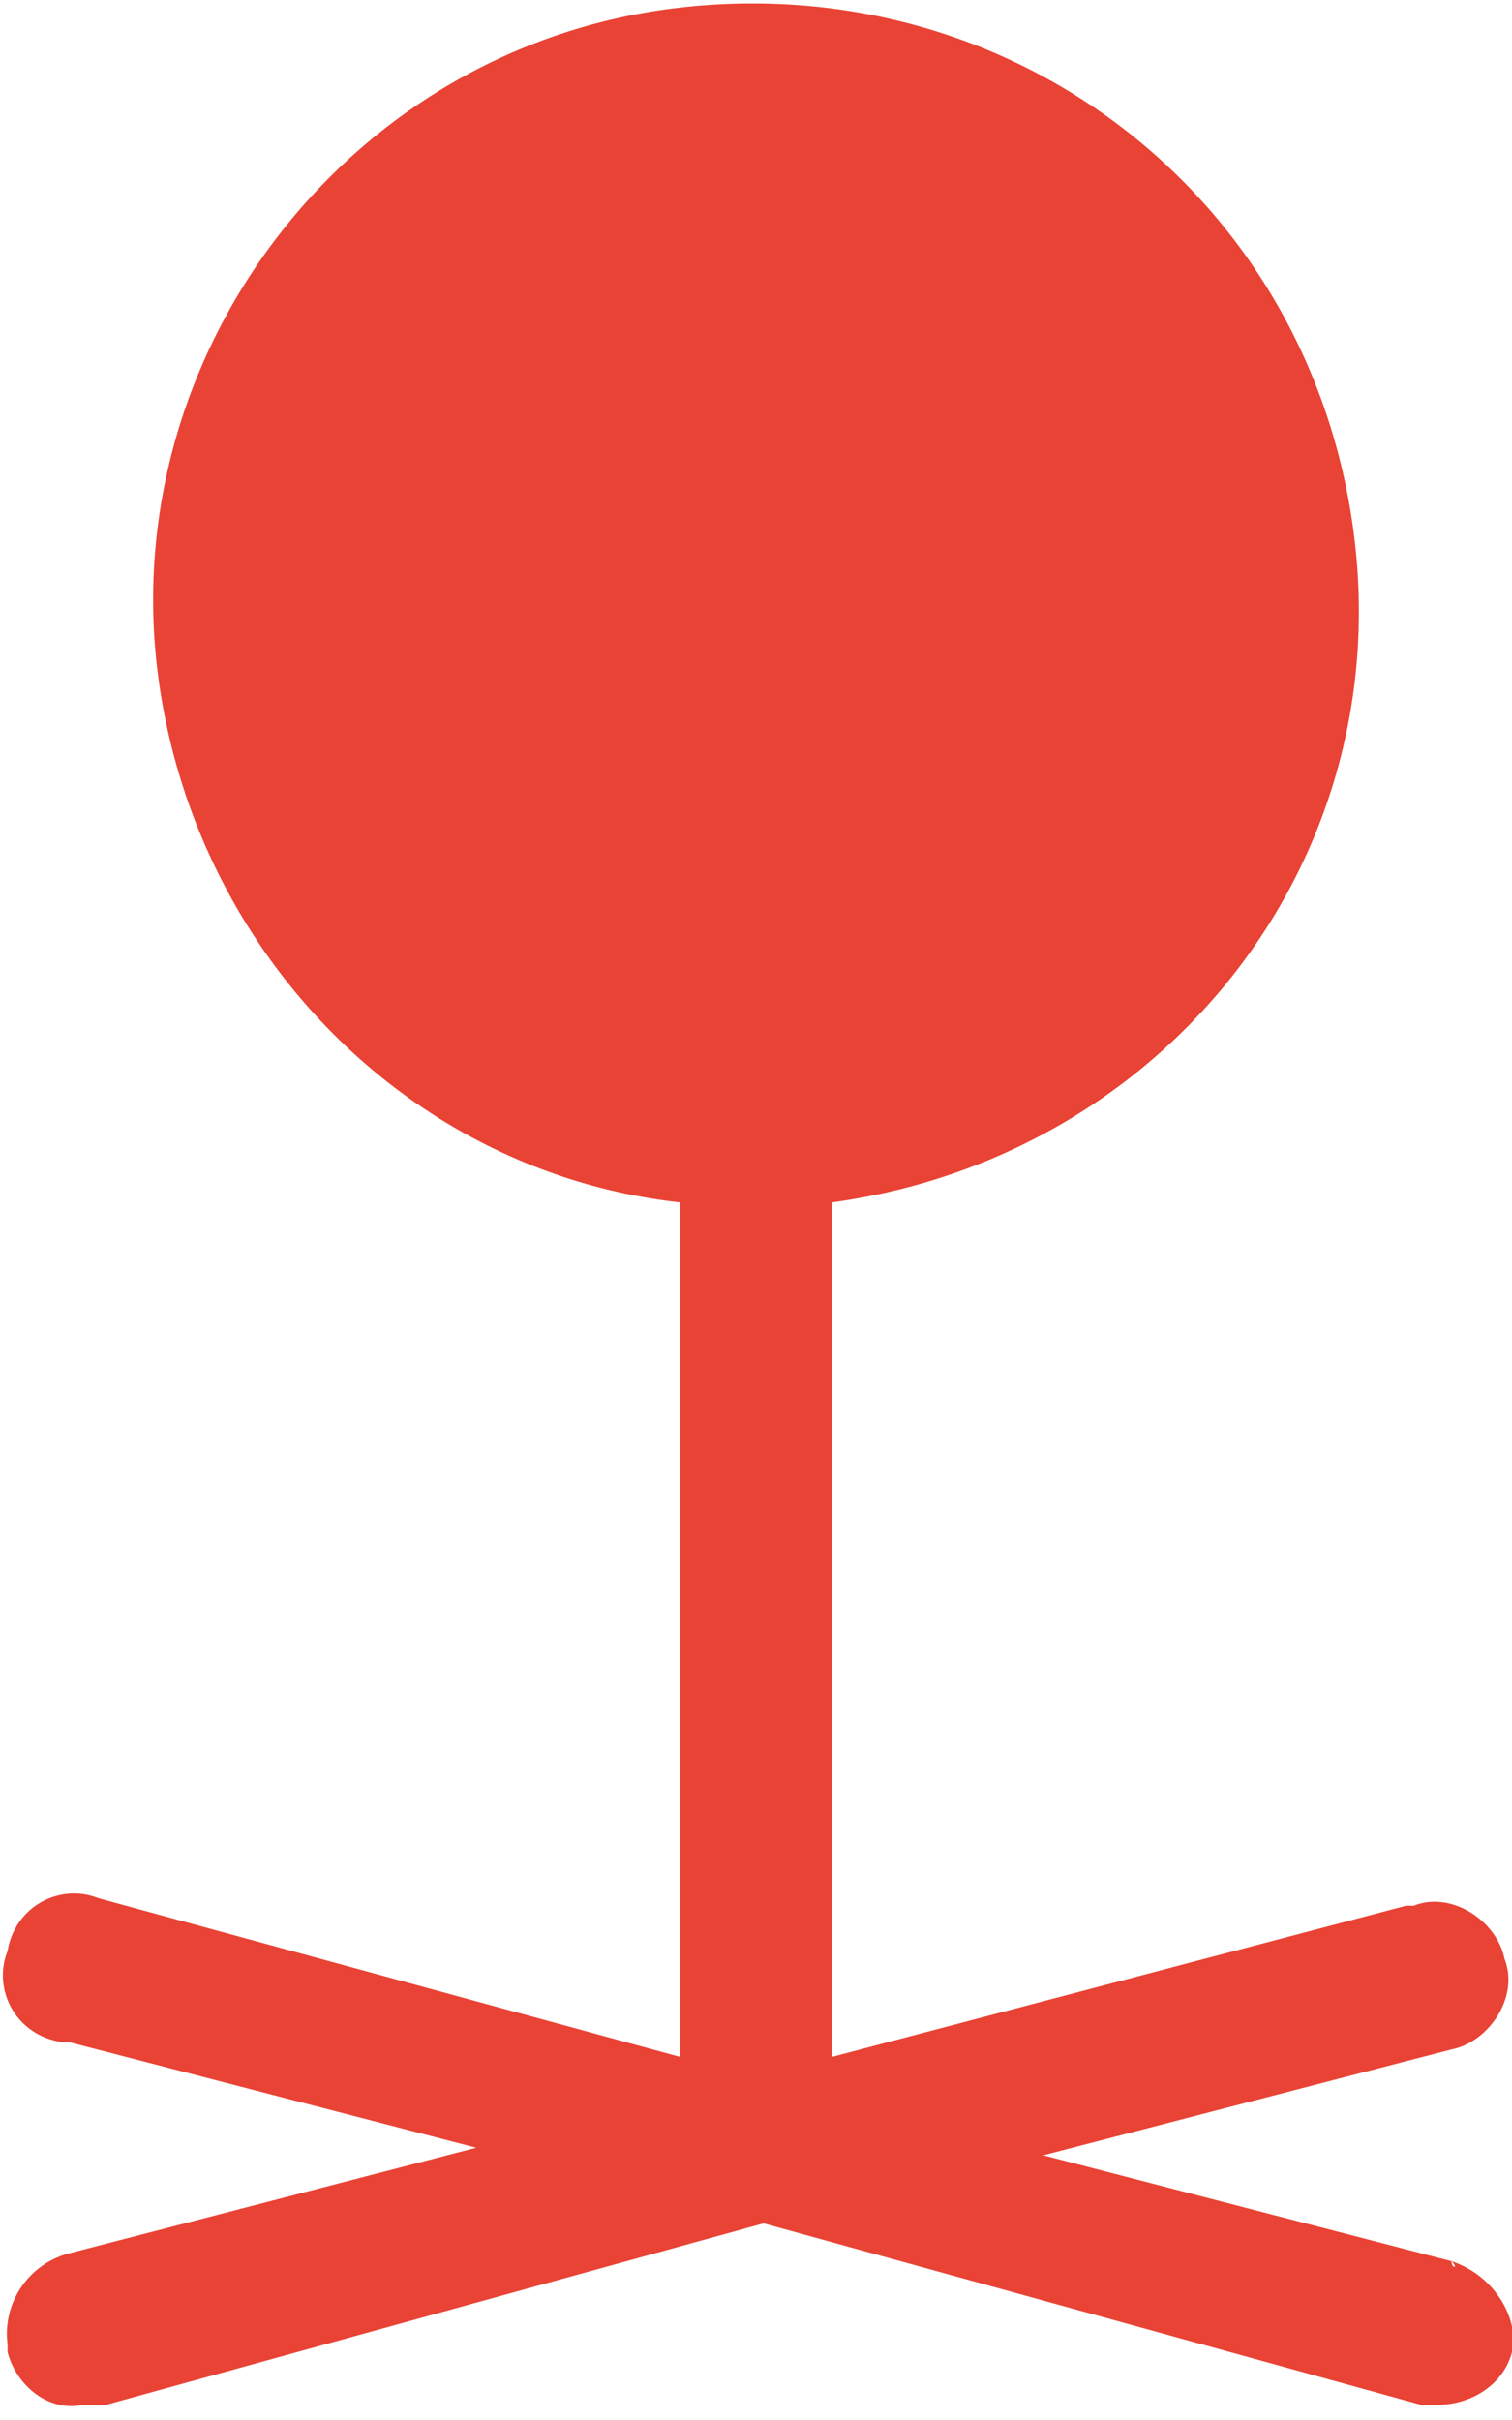 <svg xmlns="http://www.w3.org/2000/svg" viewBox="0 0 20 32" xmlns:v="https://vecta.io/nano"><path d="M19.2 29.9l-5.4-1.4 5.4-1.4c.5-.1.9-.7.7-1.2-.1-.5-.7-.9-1.2-.7h-.1l-7.6 2V16v-.1c4.4-.6 7.5-4.5 6.9-8.9S13.4-.4 9 .1 1.5 4.7 2.1 9c.5 3.6 3.3 6.5 6.9 6.9v.1 11.2l-7.7-2.1c-.5-.2-1.1.1-1.2.7-.2.5.1 1.1.7 1.2h.1l5.4 1.4-5.4 1.4A1.1 1.1 0 0 0 .1 31v.1c.1.4.5.8 1 .7h.3l8.7-2.4 8.7 2.4h.2c.5 0 .9-.3 1-.7s-.2-1-.8-1.2c.1.1 0 .1 0 0z" fill="#e94335"/></svg>